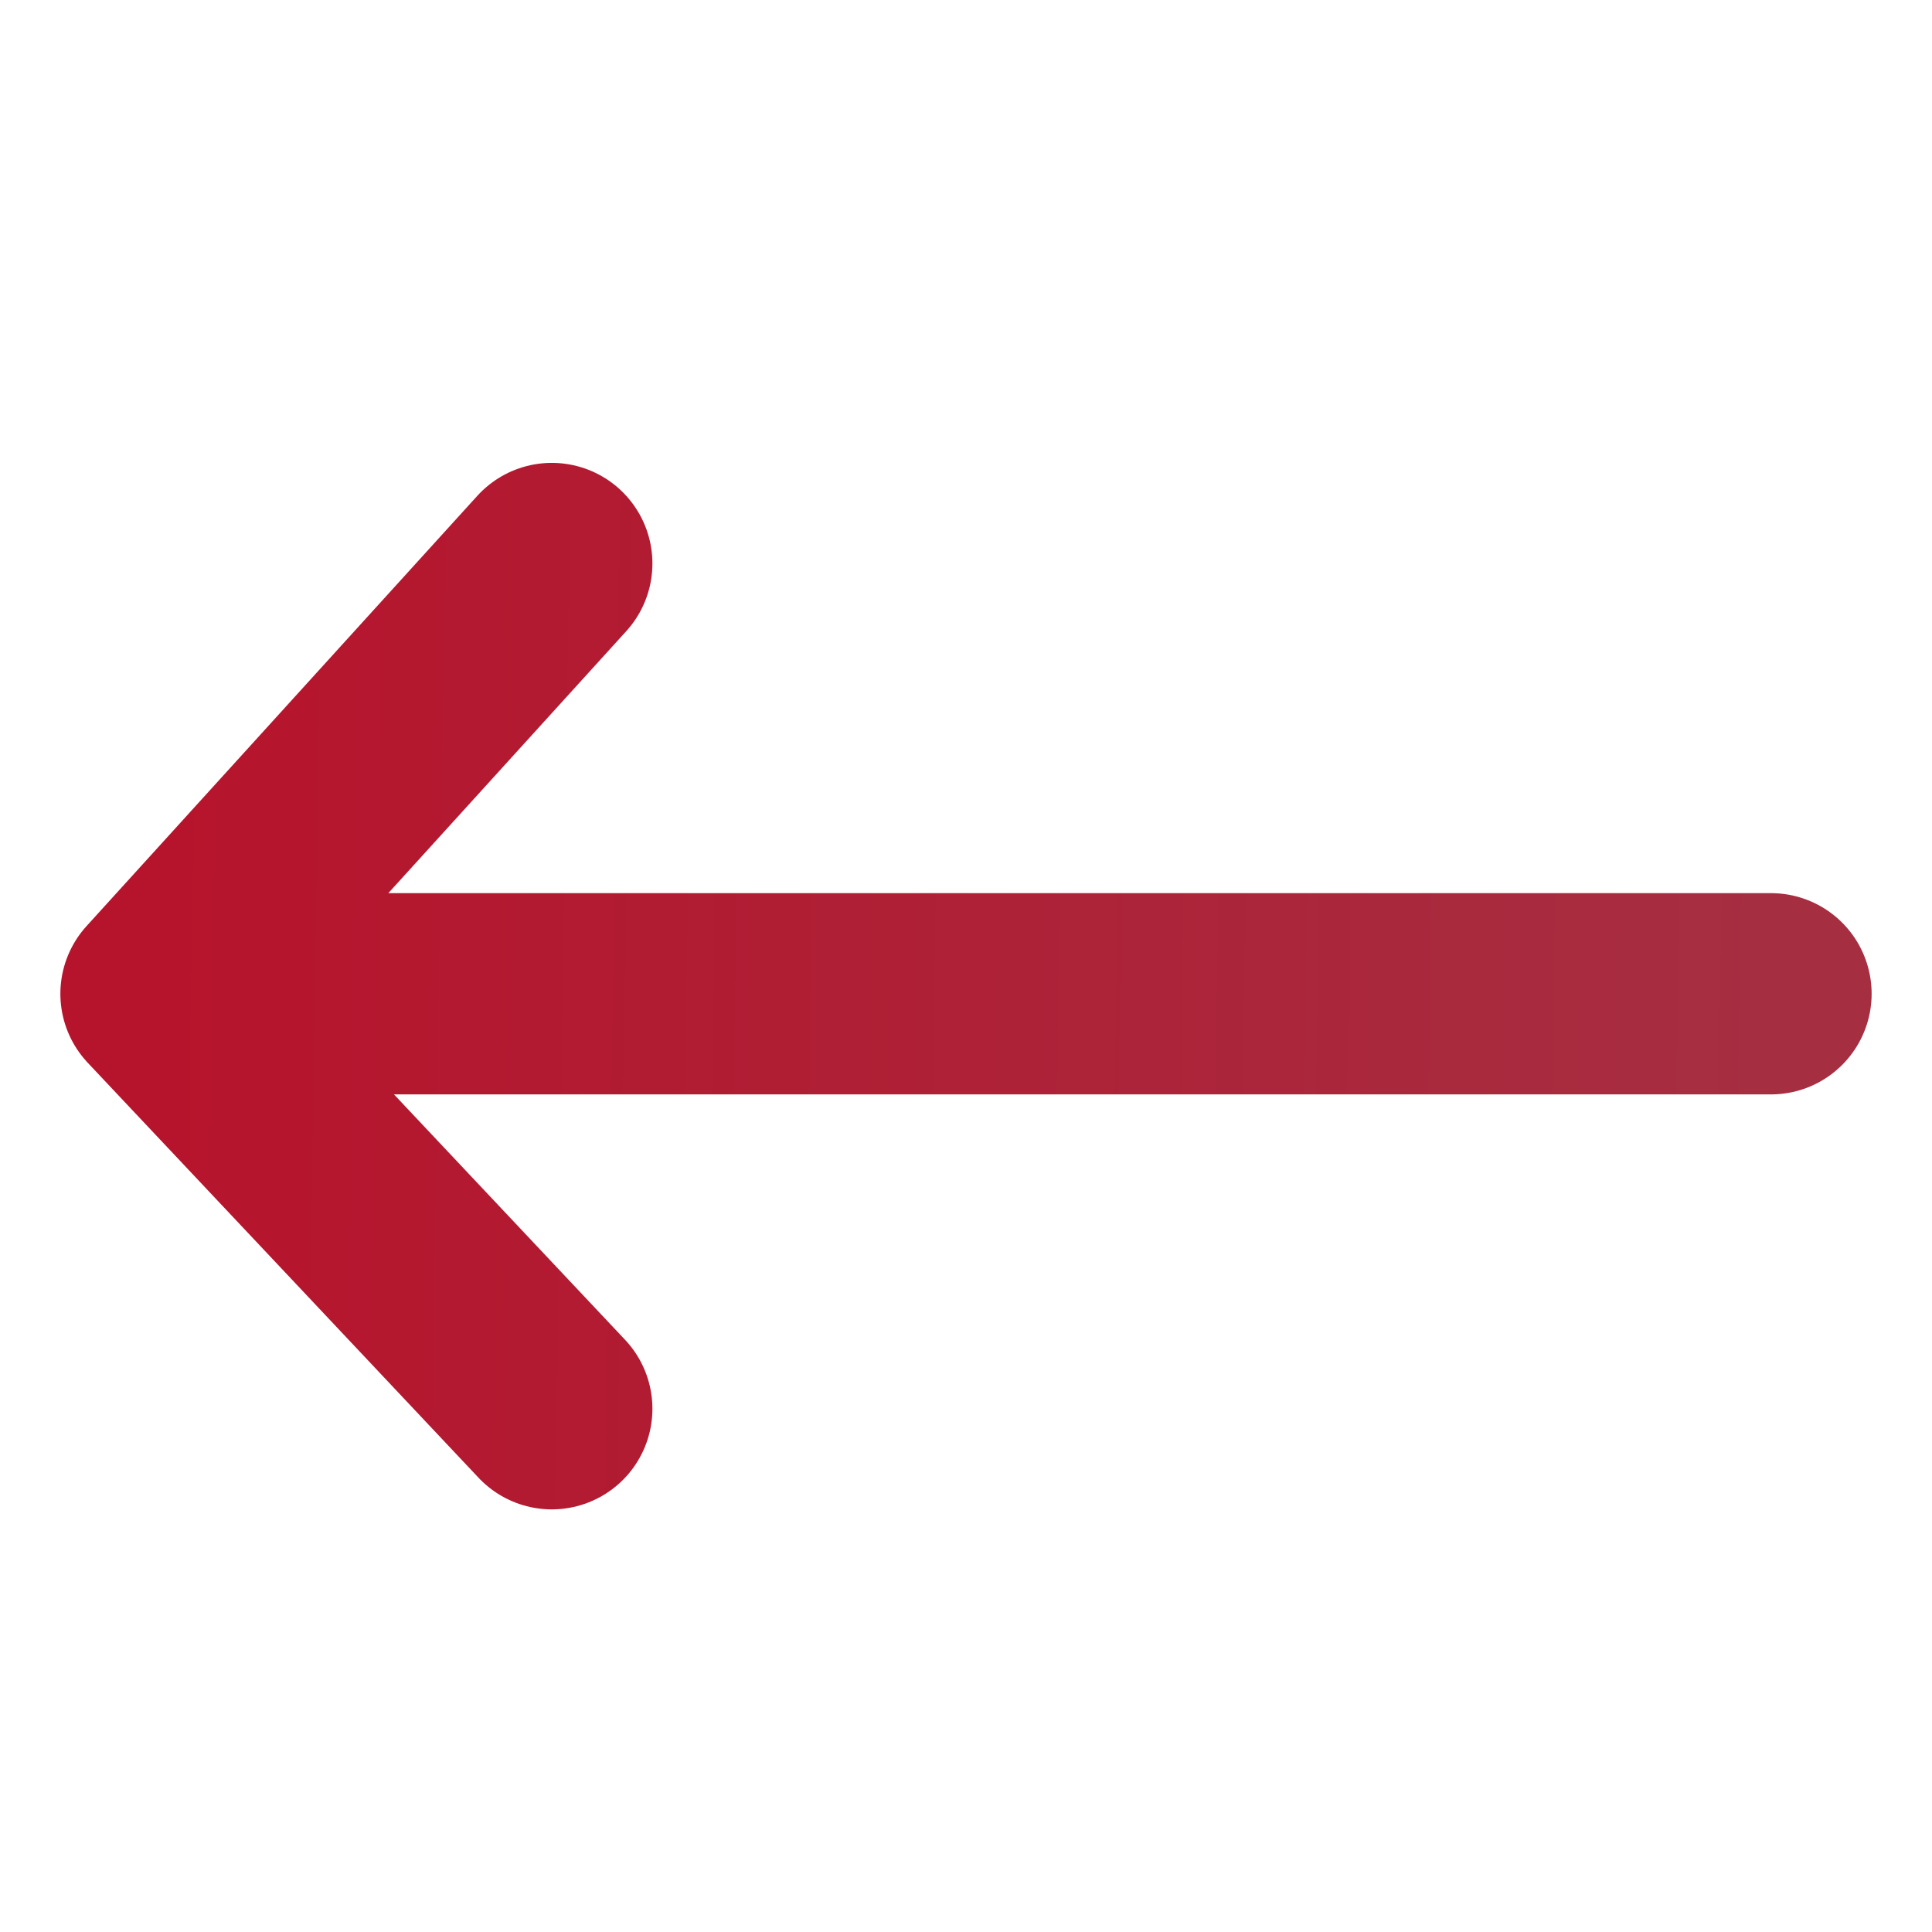 <svg width="48" height="48" fill="none" xmlns="http://www.w3.org/2000/svg"><path d="M44 24.69H4m0 0L13.709 14M4 24.69L13.709 35" stroke="url(#paint0_linear)" stroke-width="5" stroke-linecap="round" stroke-linejoin="round"/><defs><linearGradient id="paint0_linear" x1="4" y1="23.304" x2="43.992" y2="23.907" gradientUnits="userSpaceOnUse"><stop stop-color="#B6142C"/><stop offset="1" stop-color="#A62E41"/></linearGradient></defs></svg>